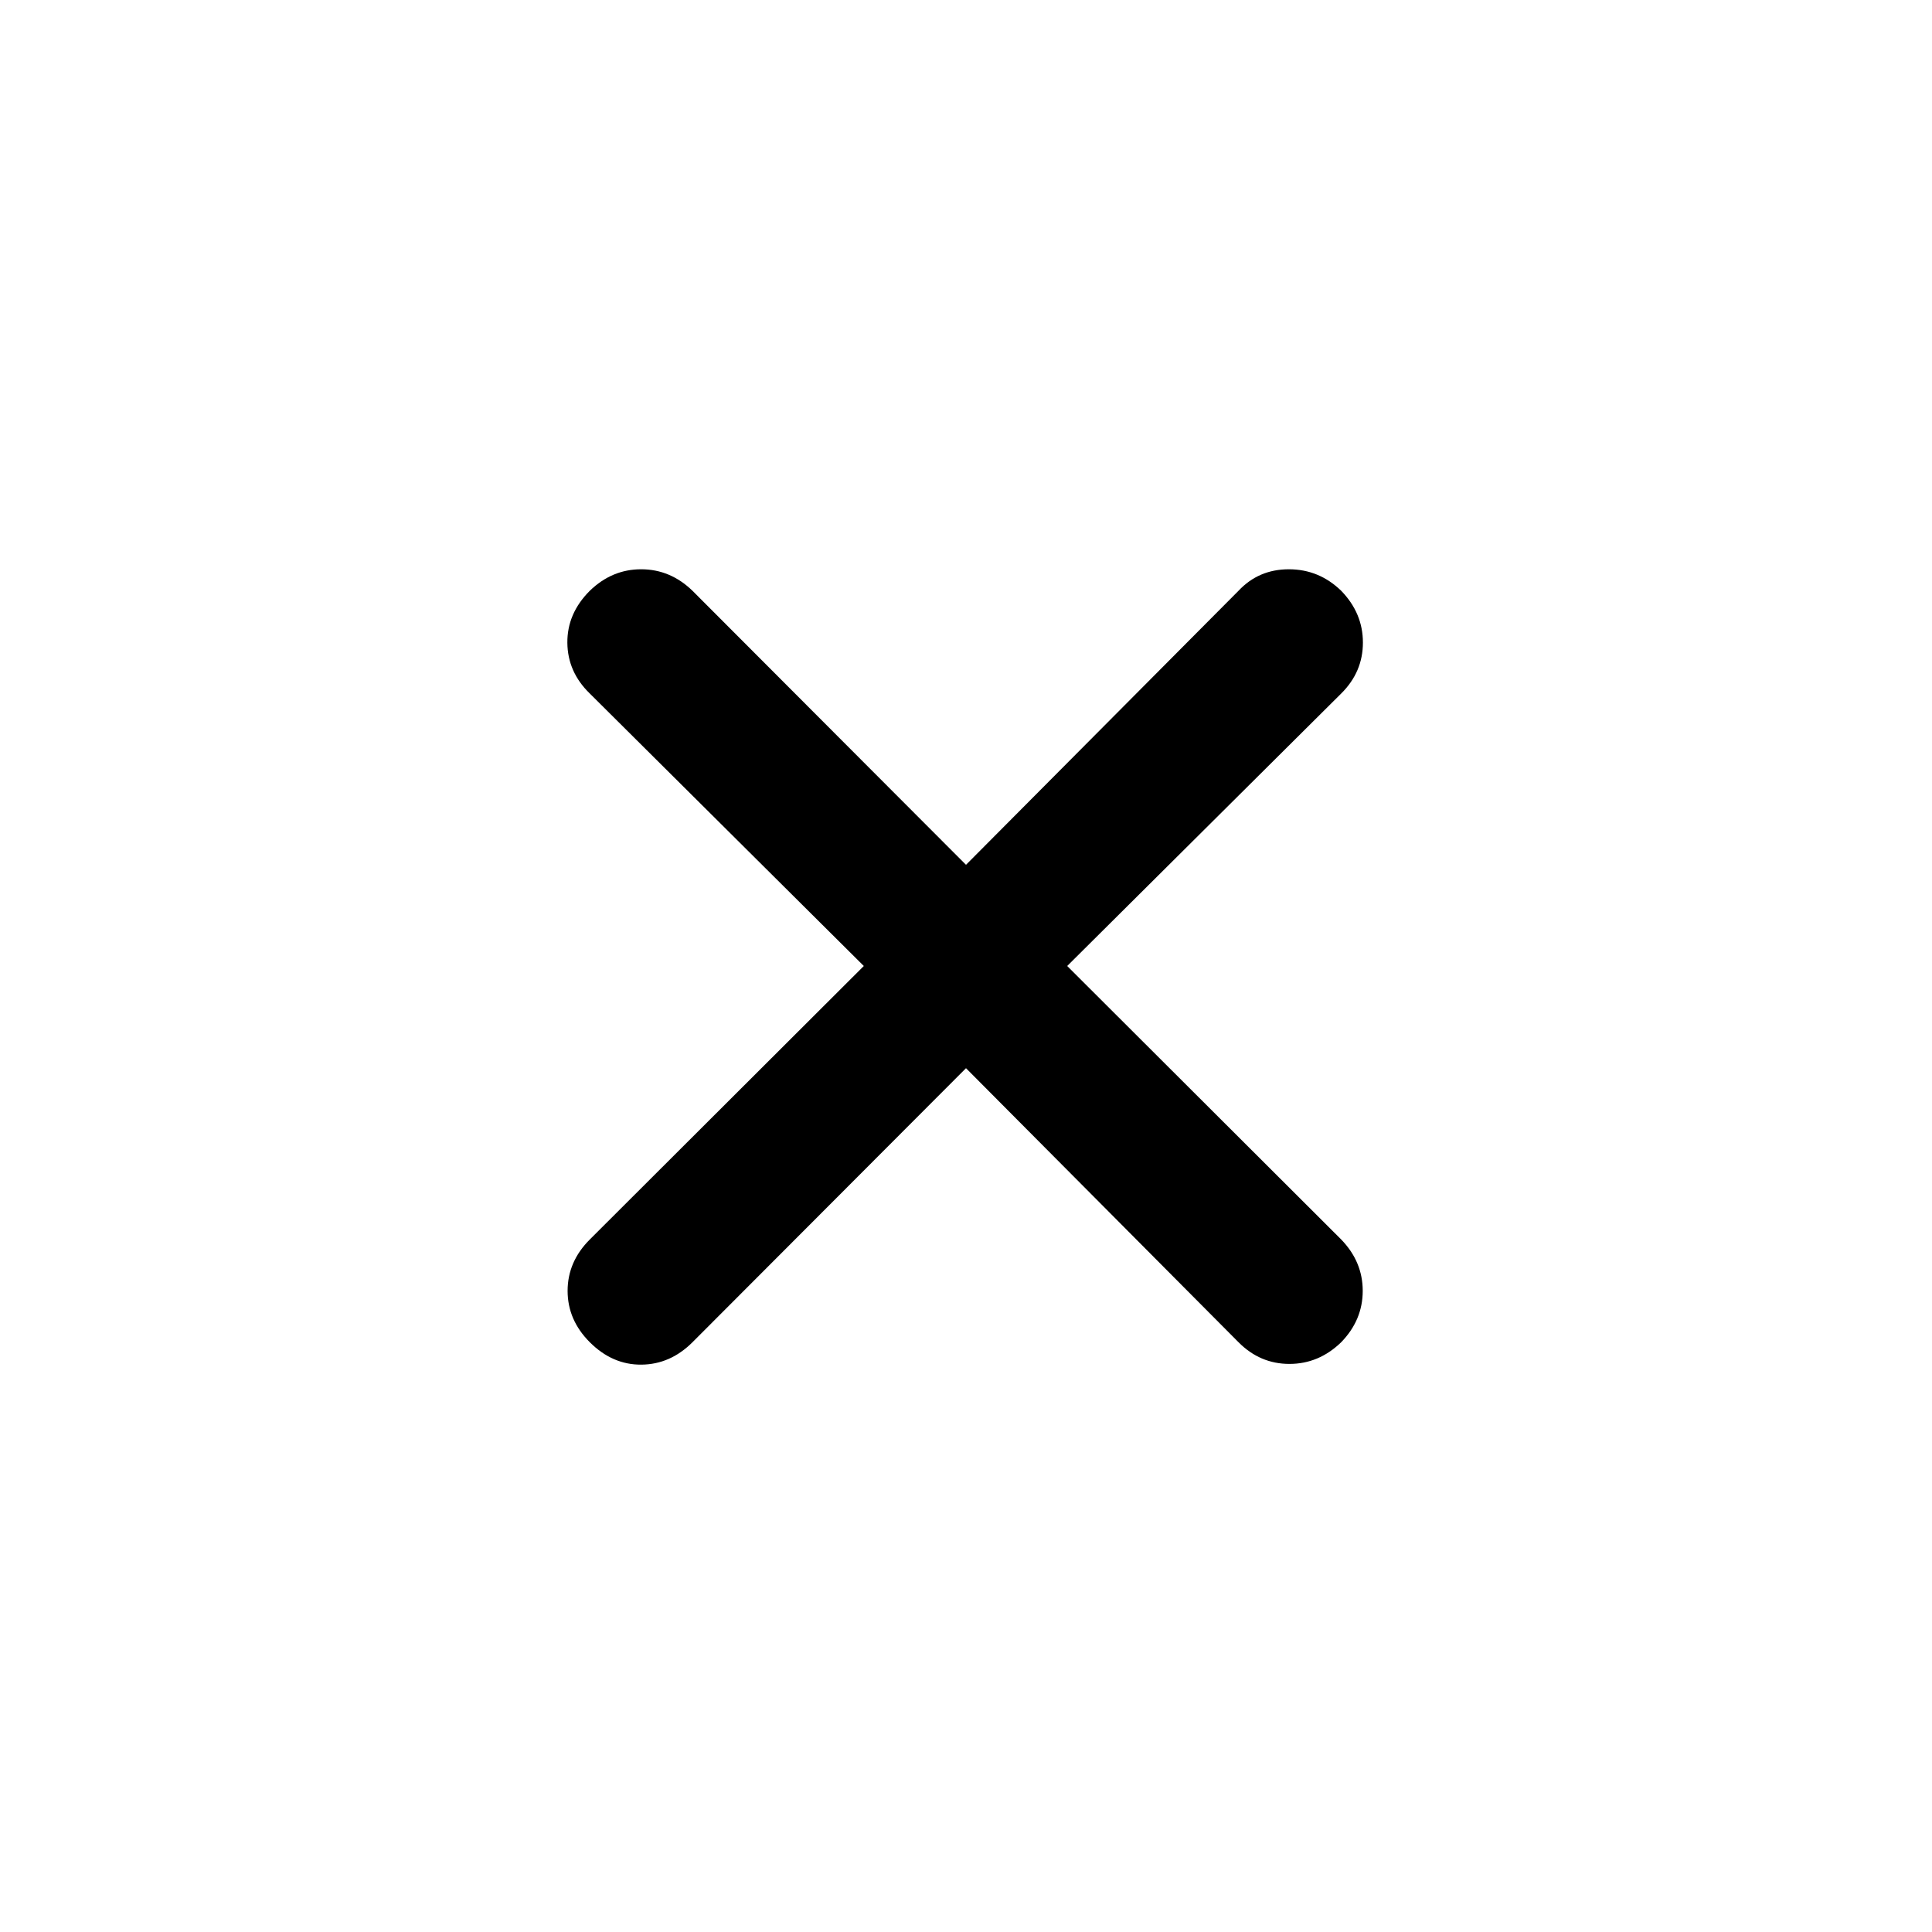 <svg xmlns="http://www.w3.org/2000/svg" height="40" viewBox="0 -960 960 960" width="40"><path d="M480-429.22 344.1-293.06q-11.02 11.02-25.4 11.14-14.38.12-25.64-11.14-11.02-11.02-11.02-25.52t11.02-25.52L429.22-480 293.06-615.4q-11.02-10.69-11.14-25.23-.12-14.55 11.14-25.81 11.02-10.69 25.52-10.69t25.52 10.69L480-530.28l135.4-136.16q10.02-10.69 25.02-10.69t26.02 10.69q10.78 11.11 10.78 25.73 0 14.62-10.78 25.31L530.28-480l136.16 135.9q10.69 11.02 10.69 25.52t-10.69 25.52q-11.11 10.78-25.73 10.78-14.62 0-25.31-10.78L480-429.22Z"/></svg>